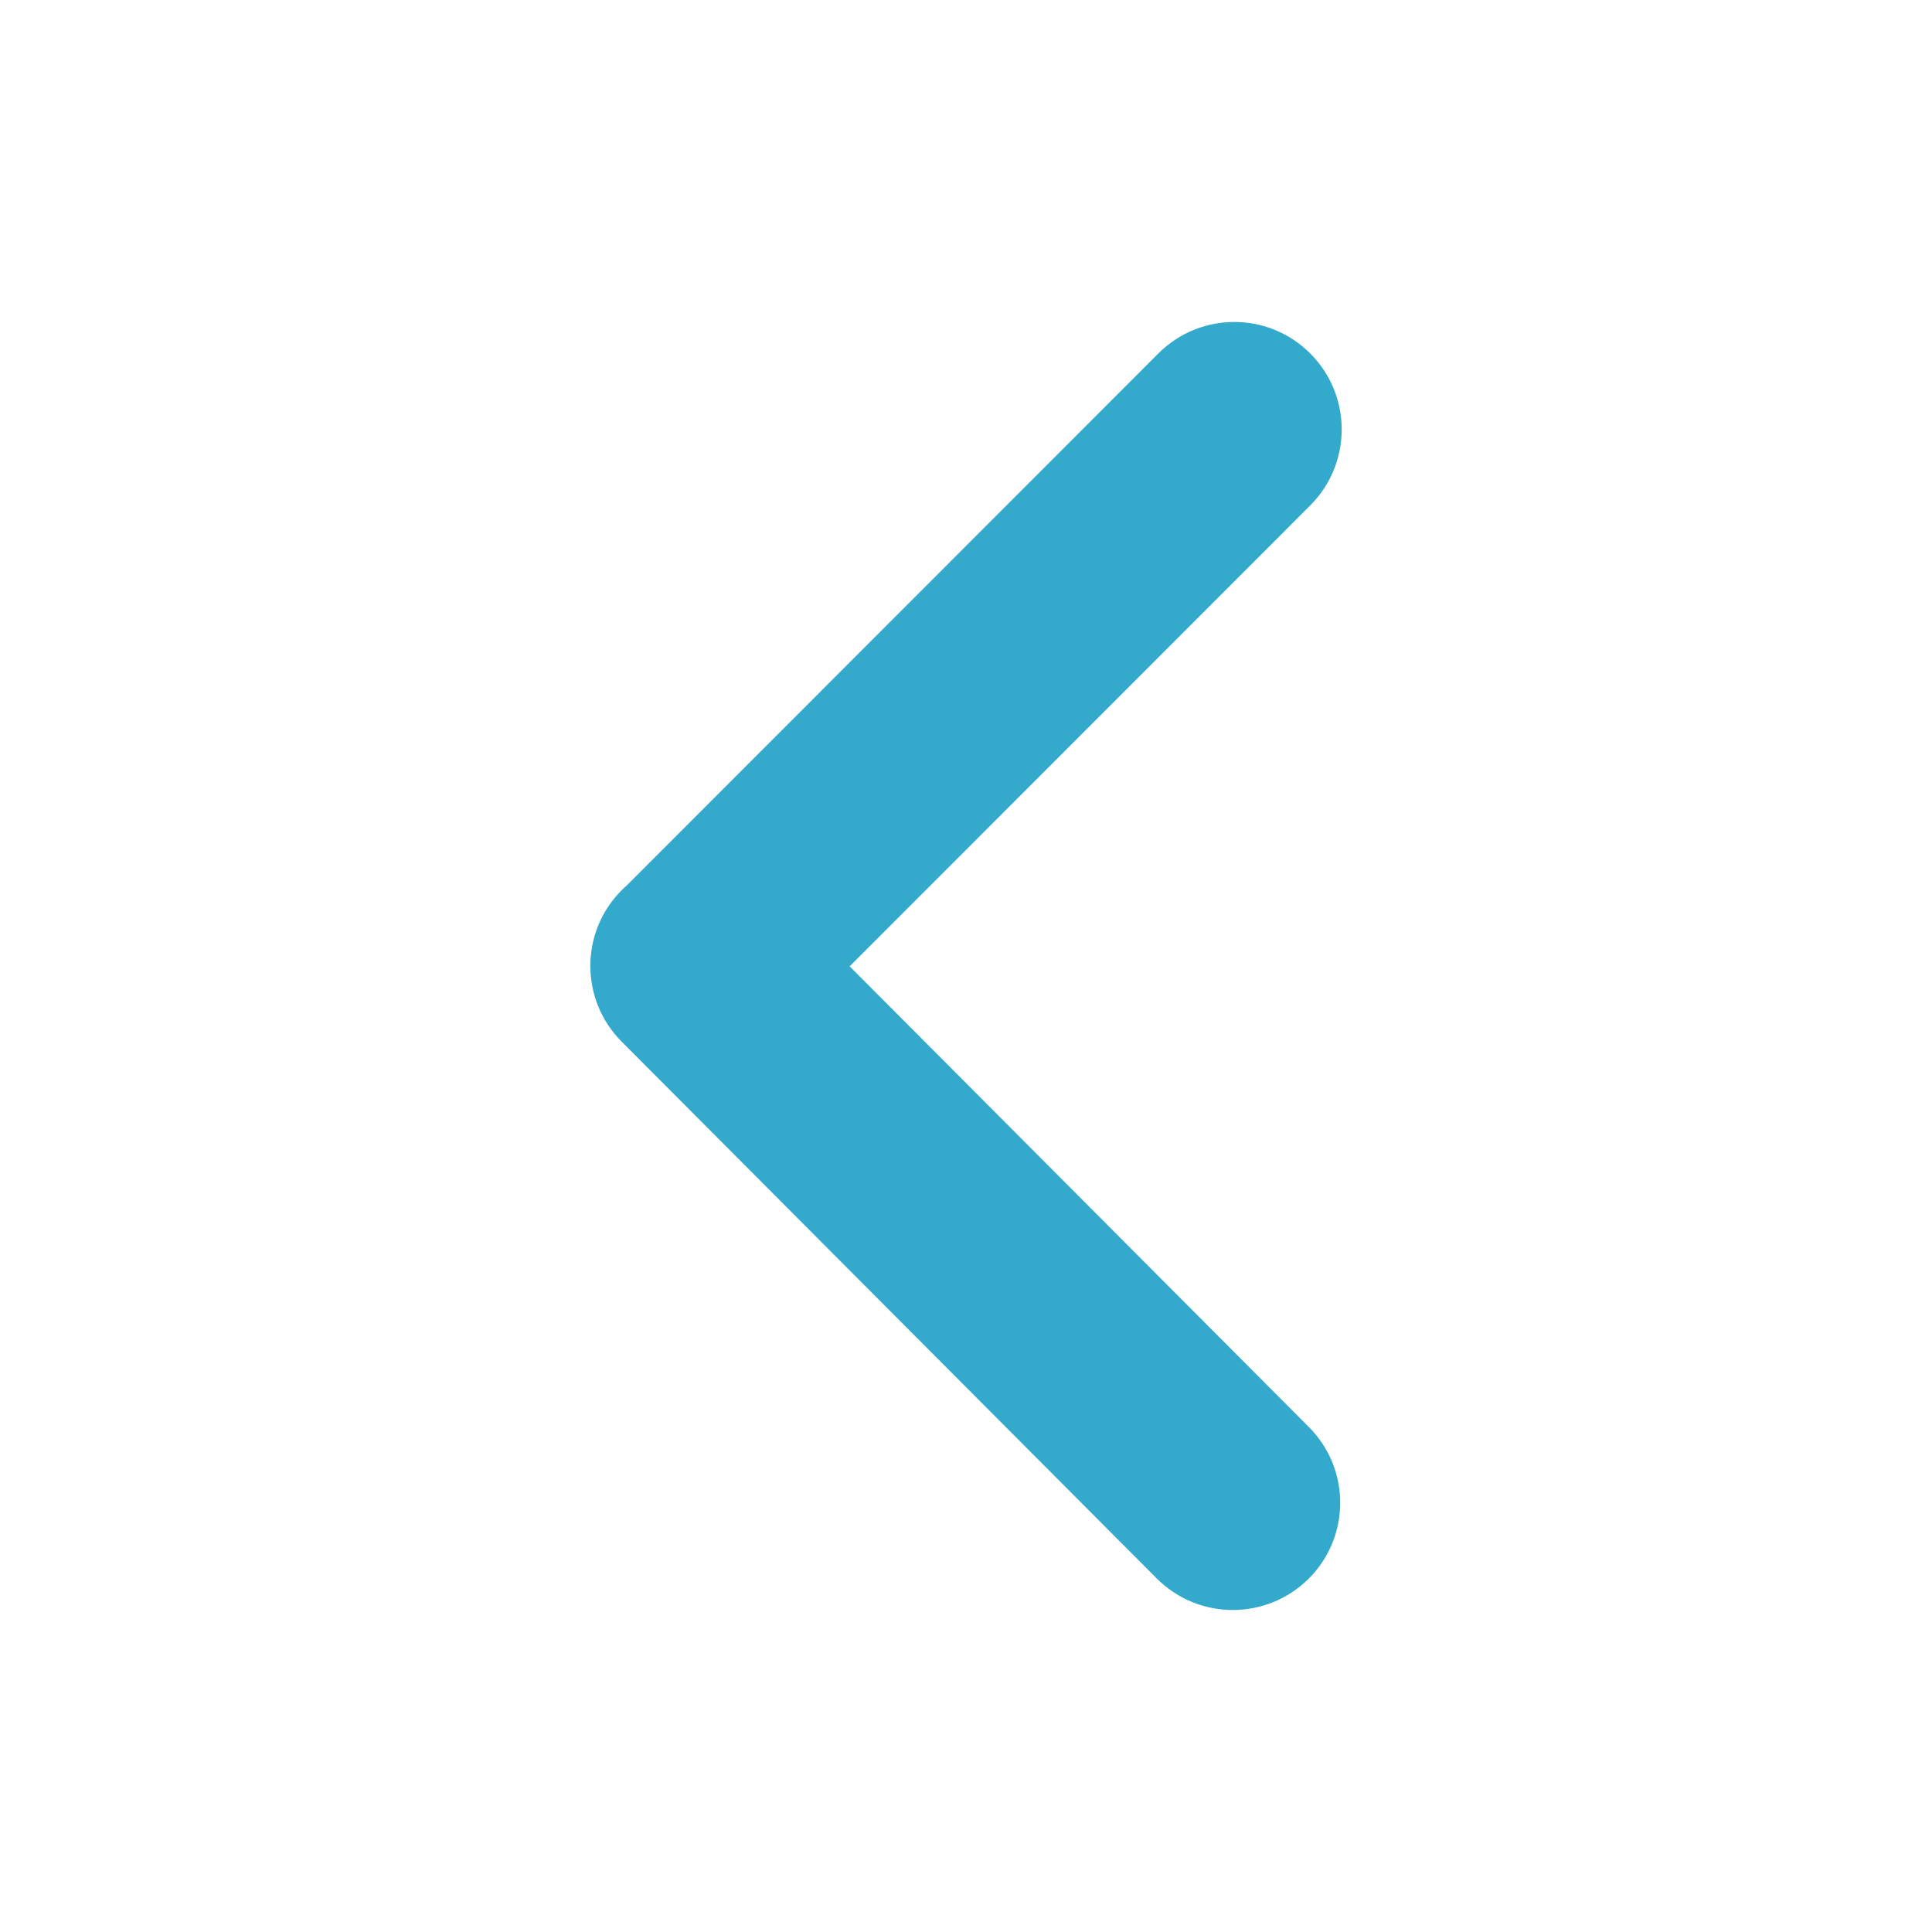 <svg xmlns="http://www.w3.org/2000/svg" width="18" height="18" viewBox="0 0 18 18">
  <title>Left Chevron</title>
  <g fill="none" fill-rule="evenodd" stroke="none" stroke-width="1">
    <path fill="#3AC" d="M12.155,9.756 L7.208,14.707 C6.817,15.098 6.184,15.098 5.793,14.707 C5.402,14.316 5.402,13.682 5.793,13.291 L10.084,8.997 L5.805,4.704 C5.415,4.313 5.417,3.68 5.808,3.291 C6.2,2.902 6.833,2.903 7.223,3.294 L12.209,8.296 C12.598,8.687 12.597,9.32 12.205,9.709 C12.189,9.725 12.172,9.741 12.155,9.756 Z" transform="rotate(180 9 9)"/>
  </g>
</svg>
